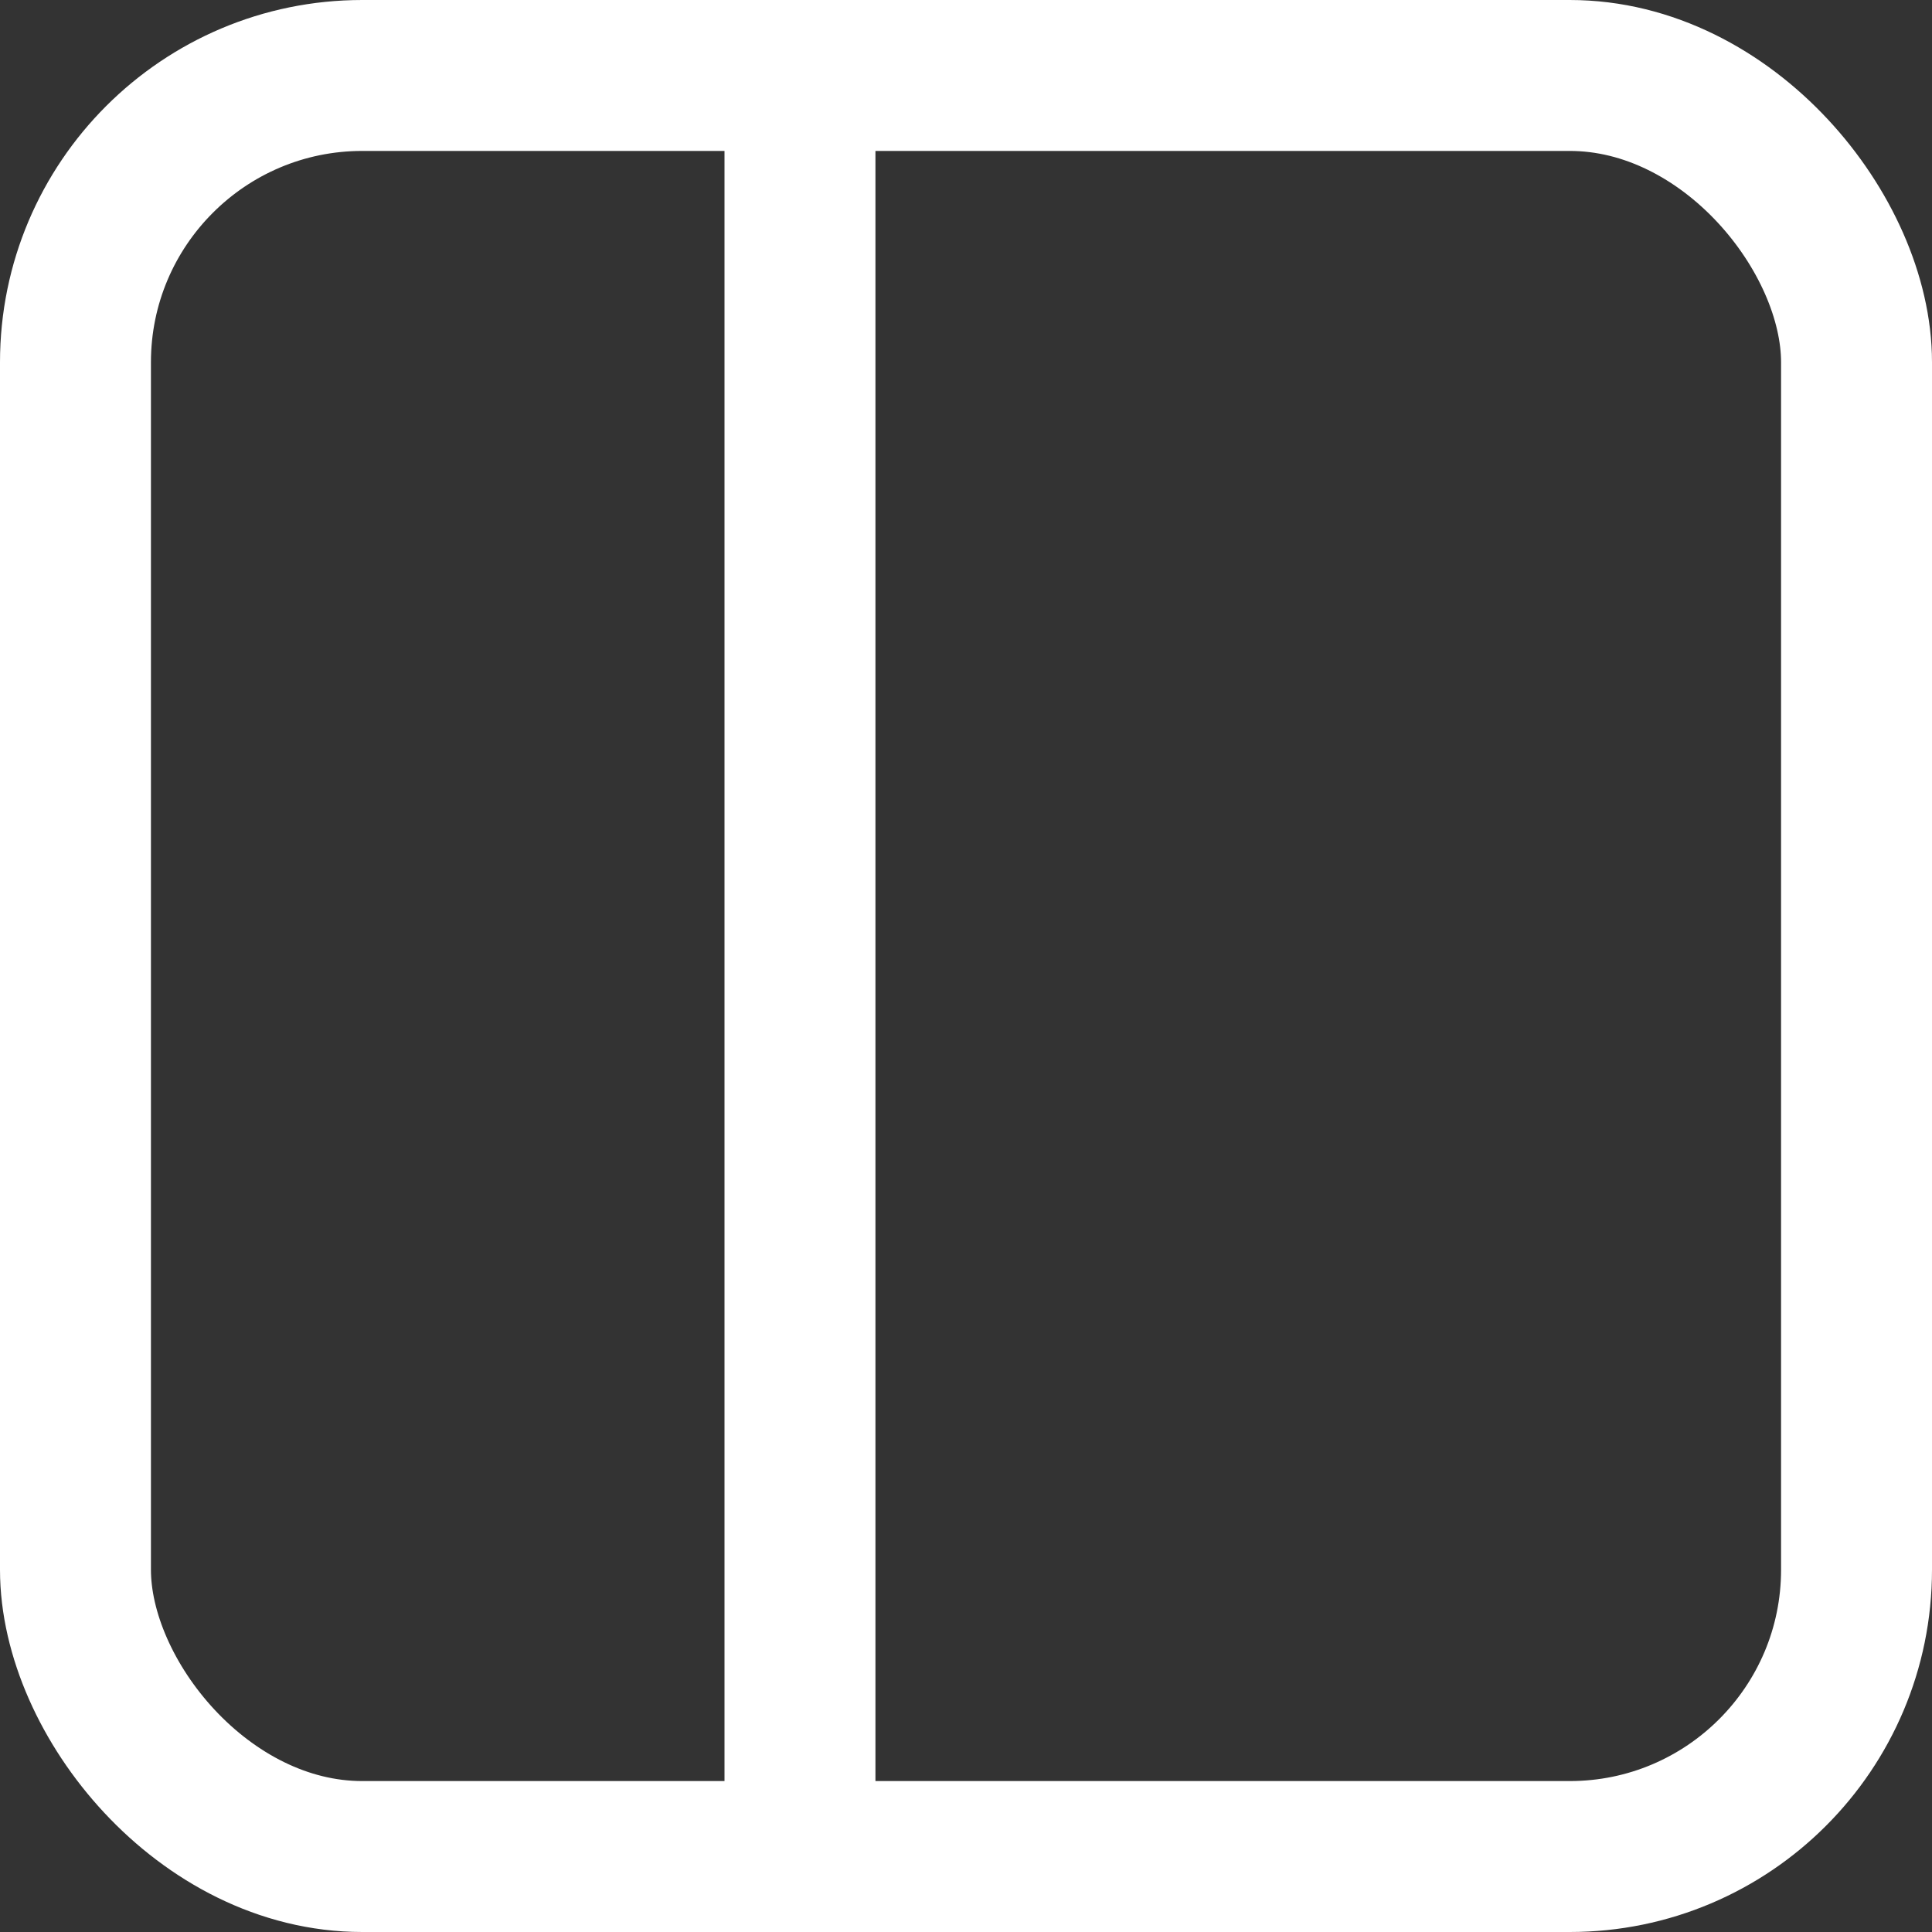 <svg width="128" height="128" viewBox="0 0 128 128" fill="none" xmlns="http://www.w3.org/2000/svg">
<rect x="0" y="0" width="128" height="128" fill="#333333" stroke="none"/>
<g clip-path="url(#clip0_172_4)">
<path d="M53 0L53 128" stroke="white" stroke-width="10"/>
<rect x="5" y="5" width="118" height="118" rx="19" stroke="white" stroke-width="10"/>
</g>
<defs>
<clipPath id="clip0_172_4">
<rect width="128" height="128" fill="white"/>
</clipPath>
</defs>
</svg>
